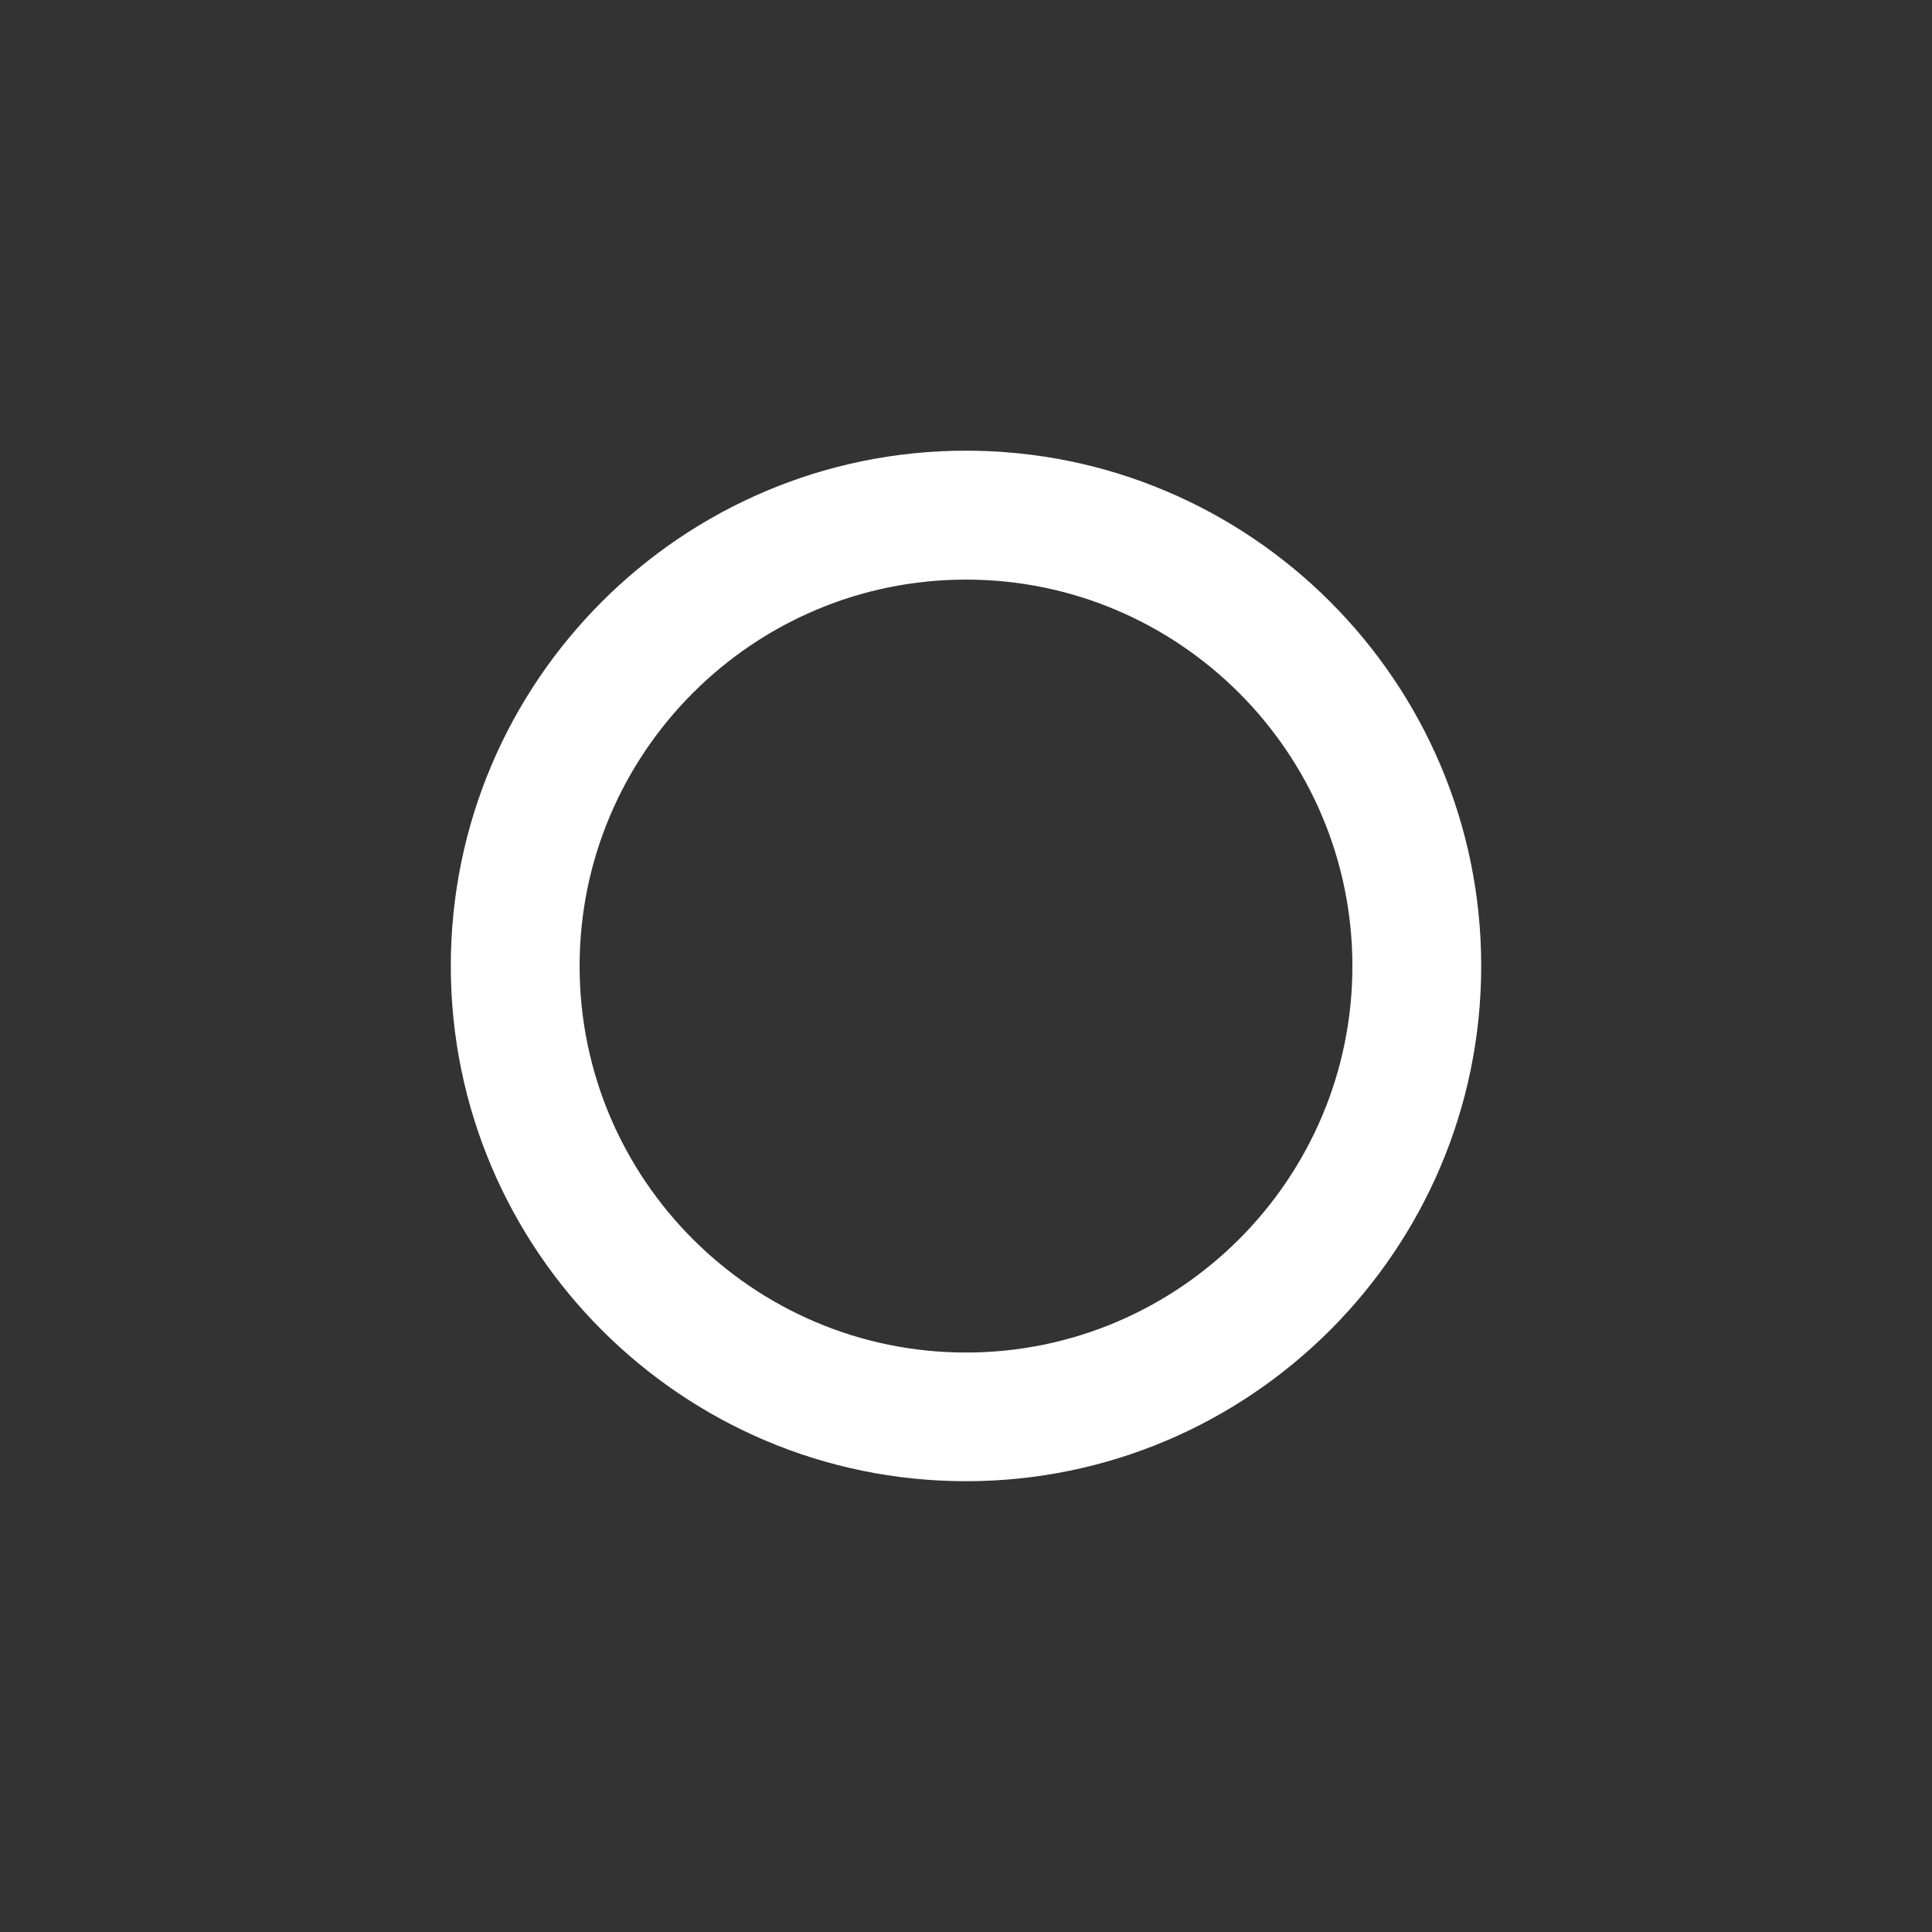 <?xml version="1.0" encoding="utf-8"?>
<!-- Generator: Adobe Illustrator 16.0.0, SVG Export Plug-In . SVG Version: 6.00 Build 0)  -->
<!DOCTYPE svg PUBLIC "-//W3C//DTD SVG 1.1//EN" "http://www.w3.org/Graphics/SVG/1.1/DTD/svg11.dtd">
<svg version="1.1" id="Calque_1" xmlns="http://www.w3.org/2000/svg" xmlns:xlink="http://www.w3.org/1999/xlink" x="0px" y="0px"
	 width="15px" height="15px" viewBox="0 0 15 15" enable-background="new 0 0 15 15" xml:space="preserve">
<rect x="0" y="0" width="15" height="15" fill="#333333" stroke="none"/>
<g>
	<path fill="#FFFFFF" d="M7.5,11.5c-2.206,0-4-1.795-4-4c0-2.207,1.794-4.001,4-4.001s4,1.794,4,4.001
		C11.5,9.705,9.706,11.5,7.5,11.5z M7.5,4.5c-1.654,0-3,1.346-3,3.001c0,1.654,1.346,3,3,3s3-1.346,3-3
		C10.5,5.846,9.154,4.5,7.5,4.5z"/>
</g>
</svg>
